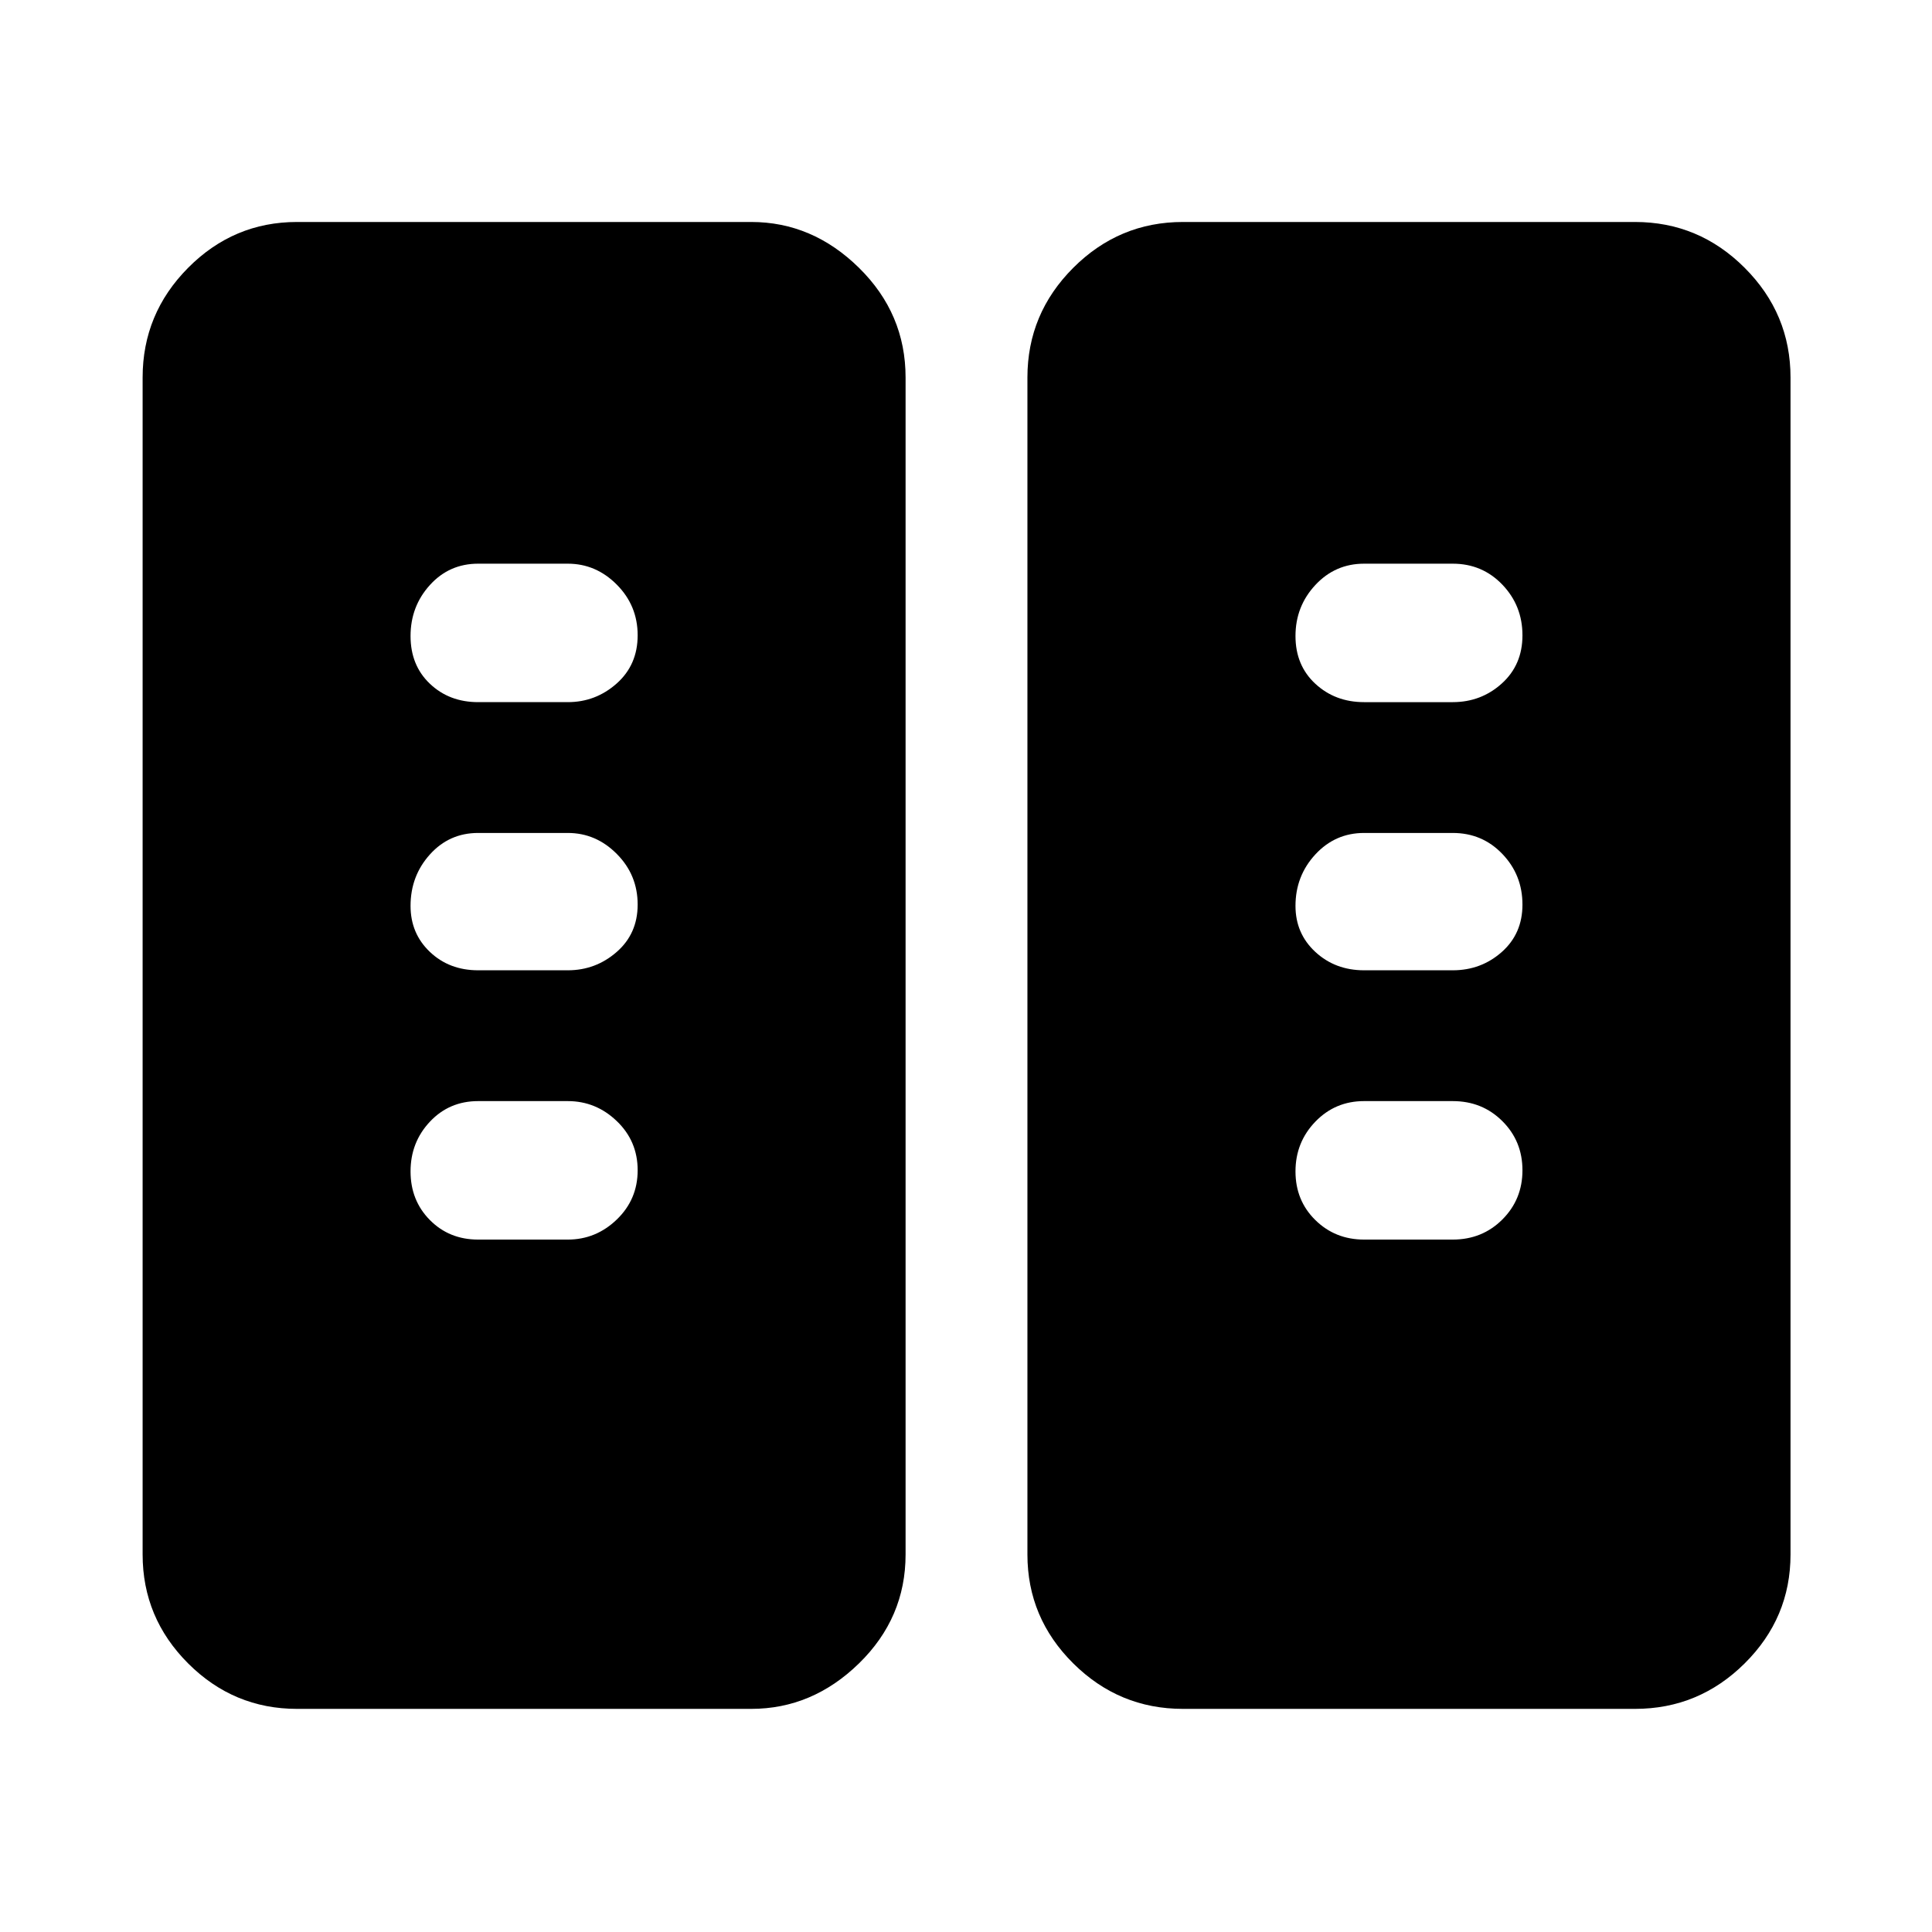 <svg xmlns="http://www.w3.org/2000/svg" height="48" viewBox="0 -960 960 960" width="48"><path d="M147.59-110.87q-31.51 0-54.12-22.6-22.6-22.61-22.6-54.12v-584.82q0-31.74 22.6-54.51 22.61-22.78 54.12-22.78h225.67q30.41 0 53.57 22.78 23.15 22.77 23.15 54.51v584.82q0 31.51-23.15 54.12-23.16 22.6-53.57 22.6H147.59Zm440.21 0q-31.74 0-54.51-22.6-22.77-22.61-22.77-54.12v-584.82q0-31.74 22.77-54.51 22.77-22.78 54.51-22.78h224.61q31.74 0 54.51 22.78 22.78 22.77 22.78 54.51v584.82q0 31.51-22.78 54.12-22.77 22.6-54.51 22.6H587.8ZM316.85-378.5q0-14.48-10.36-24.42-10.35-9.95-24.36-9.95h-44.54q-14.36 0-23.97 10.23-9.62 10.23-9.62 24.71 0 14.47 9.62 24.17 9.61 9.7 23.97 9.7h44.54q14.01 0 24.36-9.98 10.36-9.98 10.36-24.46Zm439.65 0q0-14.48-9.99-24.42-9.98-9.95-24.66-9.95H677.8q-14.35 0-24.22 10.23-9.86 10.23-9.86 24.71 0 14.47 9.86 24.17 9.87 9.7 24.22 9.7h44.05q14.68 0 24.66-9.98 9.99-9.98 9.99-24.46Zm-439.65-132q0-14.76-10.36-25.18-10.35-10.43-24.36-10.43h-44.54q-14.36 0-23.97 10.68-9.62 10.68-9.62 25.56 0 13.74 9.62 22.87 9.61 9.13 23.97 9.13h44.54q13.86 0 24.29-9.1t10.43-23.53Zm439.65 0q0-14.76-9.99-25.18-9.98-10.43-24.66-10.43H677.8q-14.35 0-24.22 10.68-9.86 10.68-9.86 25.56 0 13.74 9.86 22.87 9.87 9.13 24.22 9.13h44.05q14.11 0 24.38-9.1t10.27-23.53ZM316.85-644.31q0-14.75-10.36-25.18-10.35-10.42-24.36-10.42h-44.54q-14.36 0-23.97 10.6-9.62 10.6-9.62 25.35 0 14.59 9.62 23.72 9.61 9.13 23.97 9.13h44.54q13.86 0 24.29-9.26 10.43-9.27 10.43-23.94Zm439.65 0q0-14.75-9.99-25.18-9.98-10.42-24.66-10.42H677.8q-14.35 0-24.22 10.6-9.86 10.6-9.86 25.35 0 14.59 9.86 23.72 9.87 9.13 24.22 9.13h44.05q14.11 0 24.38-9.26 10.27-9.27 10.27-23.94Z"/></svg>